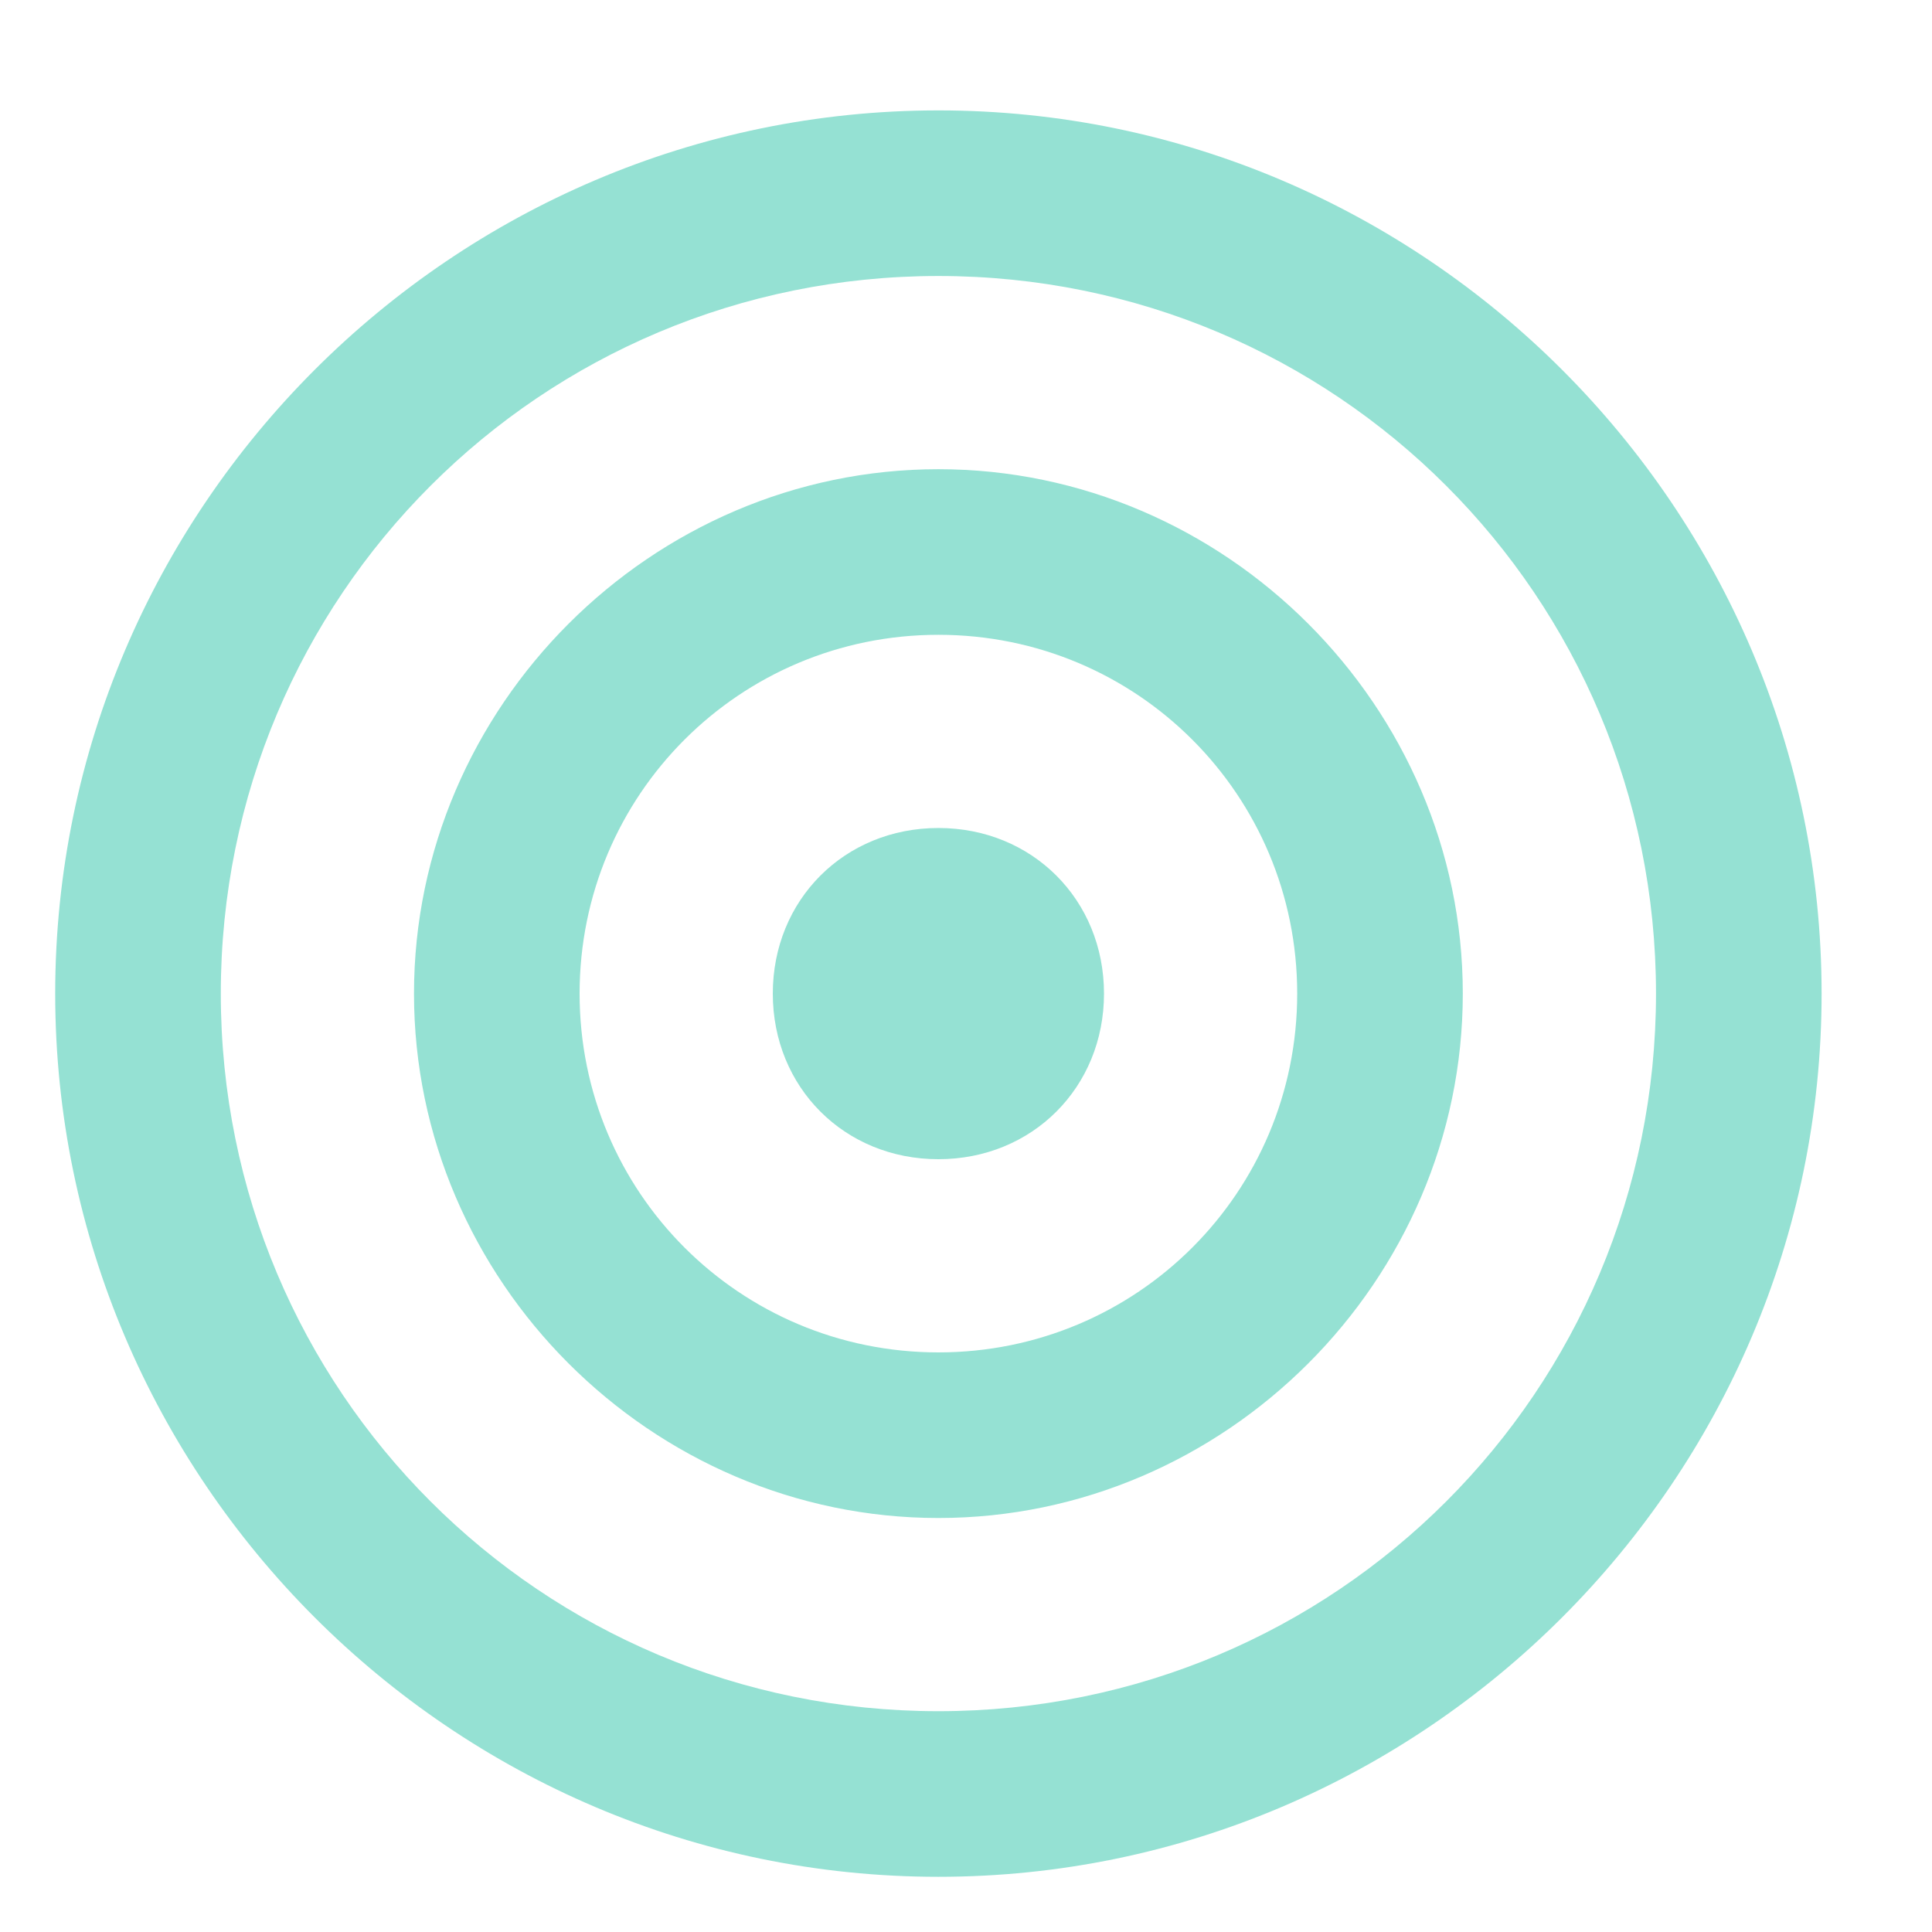 <svg version="1.2" xmlns="http://www.w3.org/2000/svg" viewBox="0 0 35 35" width="30" height="30"><style>.s0{fill:#95e1d3}</style><path class="s0" d="m17 34c-8.8 0-16-7.2-16-16c0-8.8 7.2-16 16-16c8.8 0 16 7.2 16 16c0 8.8-7.2 16-16 16zm0-29c-7.2 0-13 5.8-13 13c0 7.2 5.8 13 13 13c7.2 0 13-5.8 13-13c0-7.2-5.8-13-13-13zm0 22.5c-5.2 0-9.5-4.3-9.5-9.5c0-5.2 4.3-9.5 9.5-9.5c5.2 0 9.5 4.3 9.5 9.5c0 5.2-4.3 9.5-9.5 9.5zm0-16c-3.6 0-6.5 2.9-6.5 6.5c0 3.6 2.9 6.5 6.5 6.5c3.6 0 6.5-2.9 6.5-6.5c0-3.6-2.9-6.5-6.5-6.5zm0 9.5c-1.7 0-3-1.3-3-3c0-1.7 1.3-3 3-3c1.7 0 3 1.3 3 3c0 1.7-1.3 3-3 3z" /></svg>